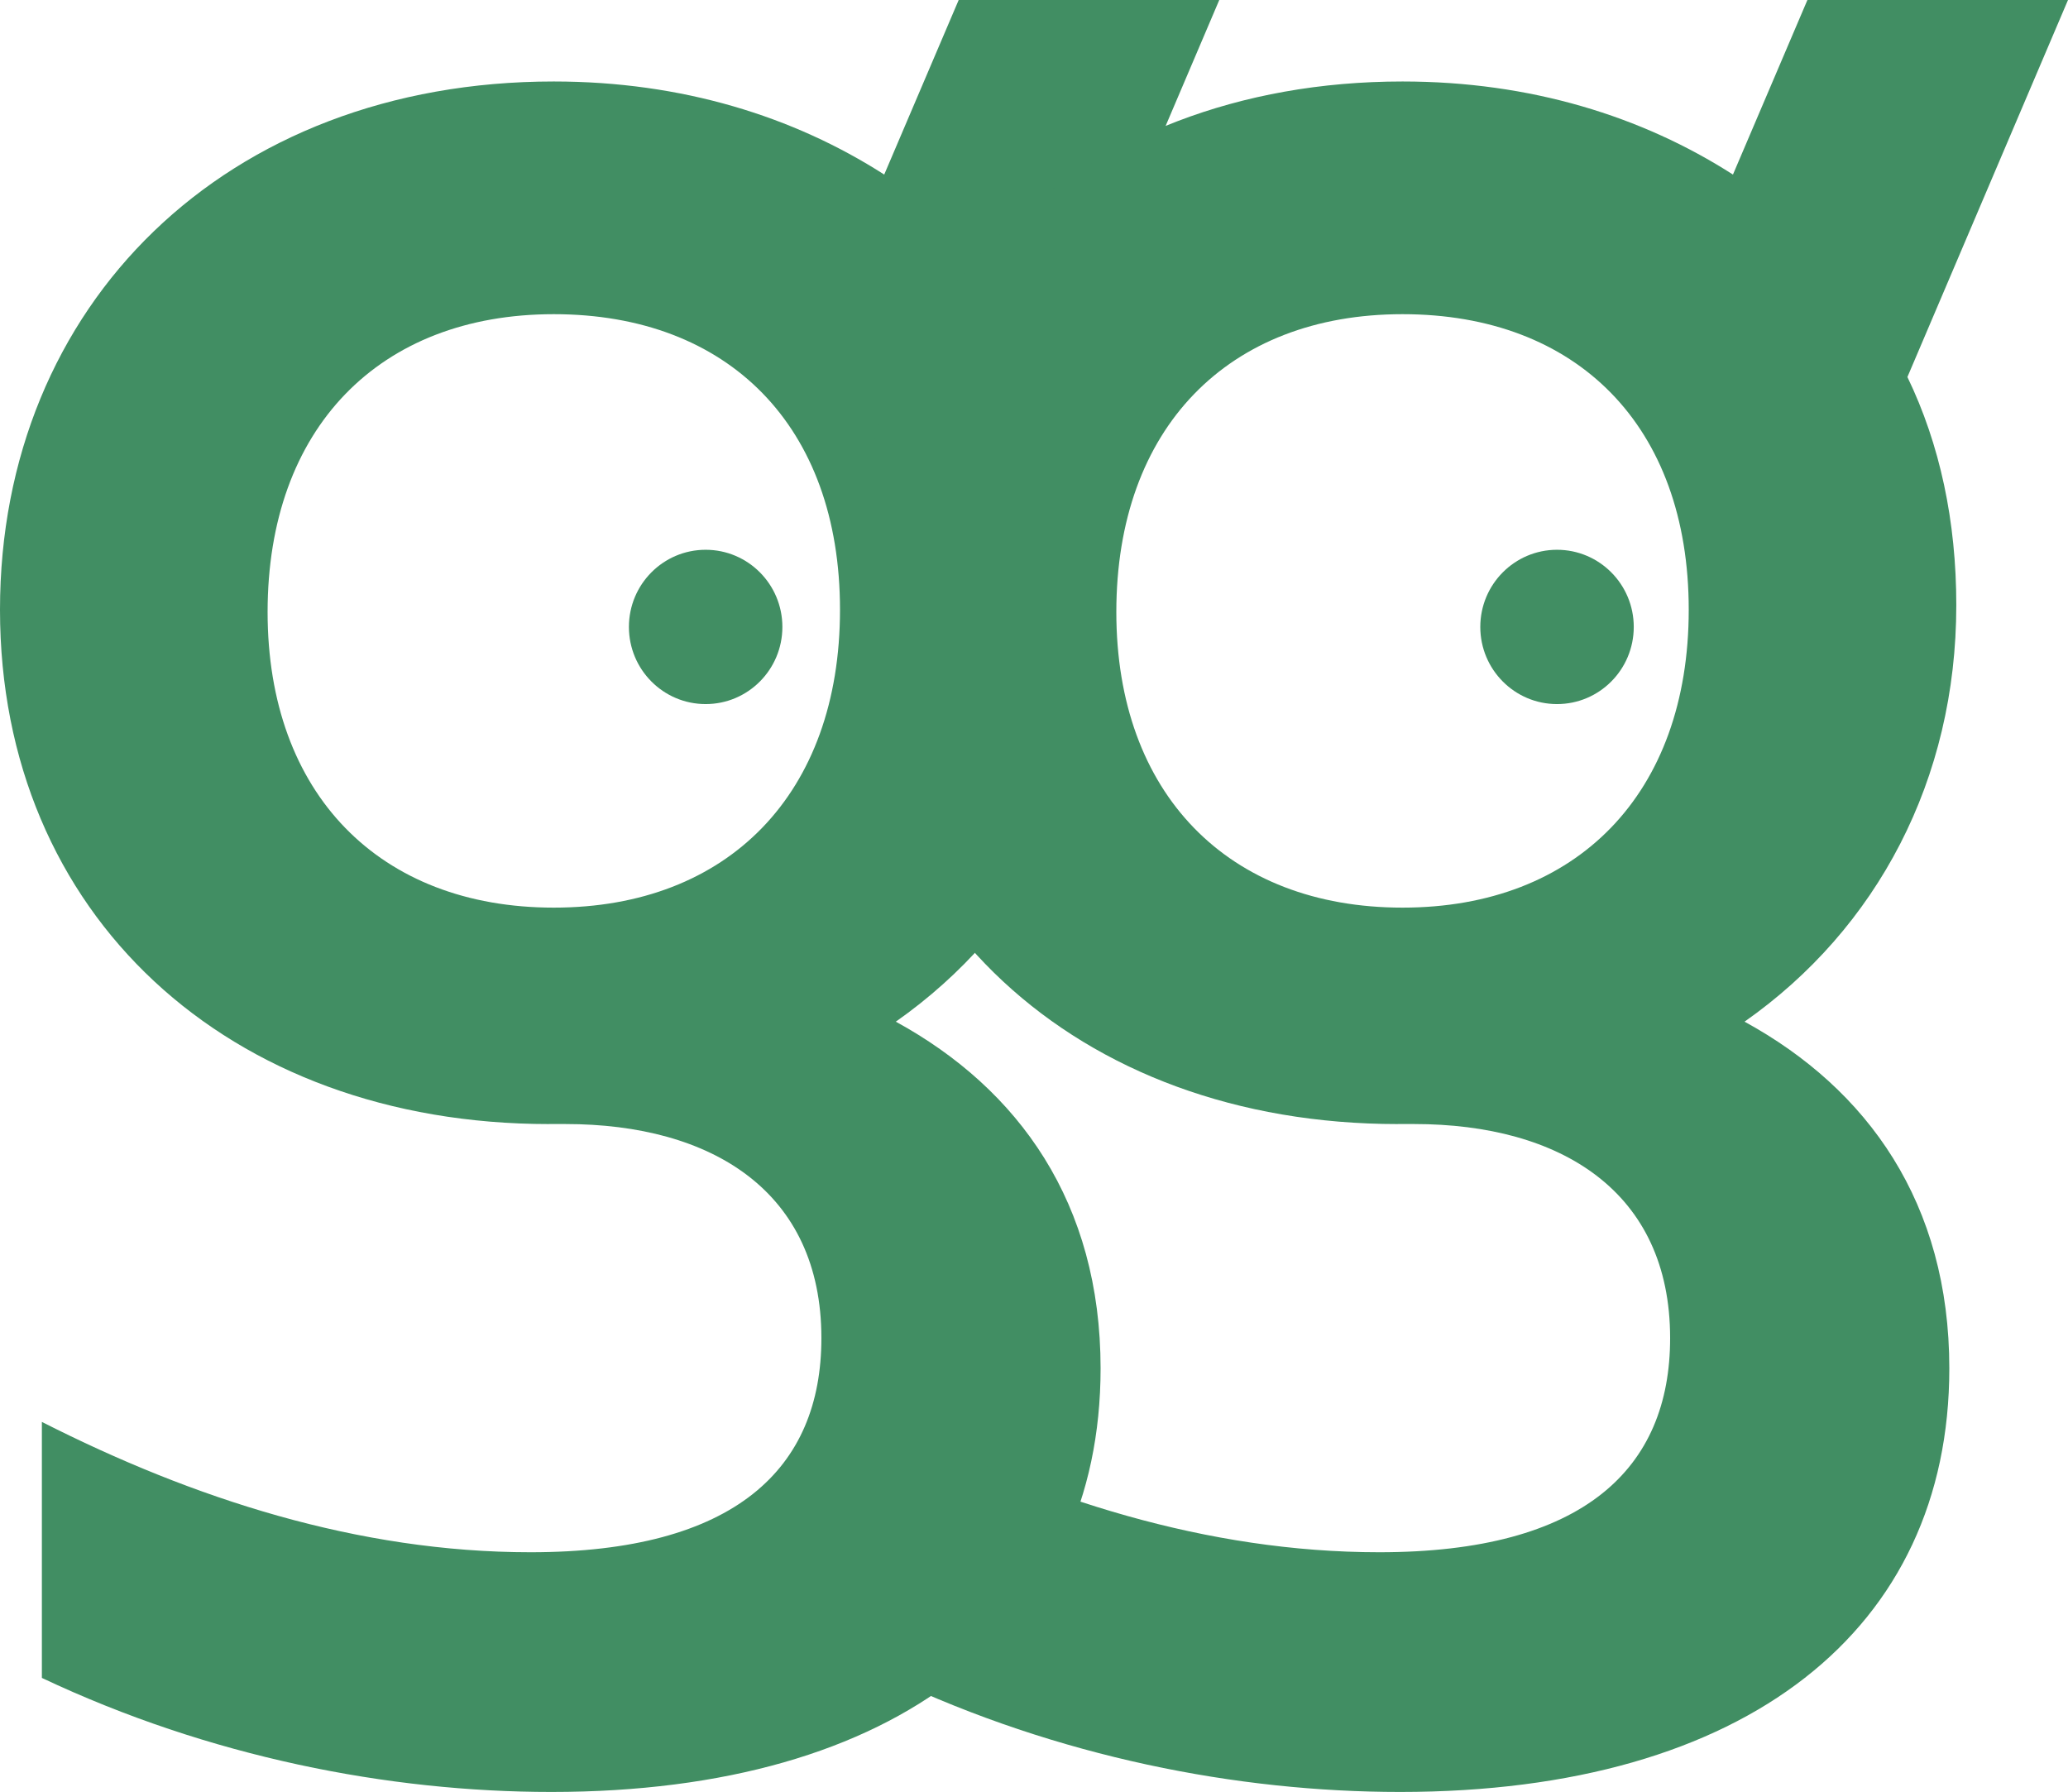 <?xml version="1.0" encoding="UTF-8"?>
<svg id="Layer_1" data-name="Layer 1" xmlns="http://www.w3.org/2000/svg" viewBox="0 0 563.53 488.23">
  <defs>
    <style>
      .cls-1 {
        fill: #418e63;
      }
    </style>
  </defs>
  <path class="cls-1" d="M72.92,166.76c0-50.09,30.44-81.16,77.99-81.16s77.99,30.44,77.99,80.53-30.44,81.16-77.99,81.16-77.99-31.07-77.99-80.53m76.72,139.49h4.44c39.95,0,69.75,18.39,69.75,58.33,0,35.51-23.46,58.34-79.26,58.34-46.92,0-91.94-14.59-133.16-35.51v69.75c45.65,21.56,94.48,31.07,138.86,31.07,94.48,0,149.64-44.38,149.64-115.4,0-45.02-22.19-76.09-55.8-94.47,36.14-25.36,57.7-65.95,57.7-113.5,0-22.83-4.44-43.75-13.32-62.14L332.25,0h-71.01l-20.29,47.56c-24.73-15.85-55.16-25.36-90.04-25.36C61.5,22.19,0,83.06,0,166.13s62.14,140.13,149.64,140.13"/>
  <path class="cls-1" d="M304.2,166.76c0-50.09,30.44-81.16,77.99-81.16s77.99,30.44,77.99,80.53-30.44,81.16-77.99,81.16-77.99-31.07-77.99-80.53m76.72,139.49h4.44c39.95,0,69.75,18.39,69.75,58.33,0,35.51-23.46,58.34-79.26,58.34-46.92,0-91.94-14.59-133.16-35.51v69.75c45.65,21.56,94.48,31.07,138.86,31.07,94.48,0,149.64-44.38,149.64-115.4,0-45.02-22.19-76.09-55.8-94.47,36.14-25.36,57.7-65.95,57.7-113.5,0-22.83-4.44-43.75-13.32-62.14L563.53,0h-71.01l-20.29,47.56c-24.73-15.85-55.16-25.36-90.04-25.36-89.4,0-150.91,60.87-150.91,143.93s62.14,140.13,149.64,140.13"/>
  <path class="cls-1" d="M192.29,191.83c11.55,0,20.91-9.41,20.91-21.02s-9.36-21.02-20.91-21.02-20.91,9.41-20.91,21.02,9.36,21.02,20.91,21.02"/>
  <path class="cls-1" d="M424.29,191.83c11.55,0,20.91-9.41,20.91-21.02s-9.36-21.02-20.91-21.02-20.91,9.41-20.91,21.02,9.36,21.02,20.91,21.02"/>
</svg>